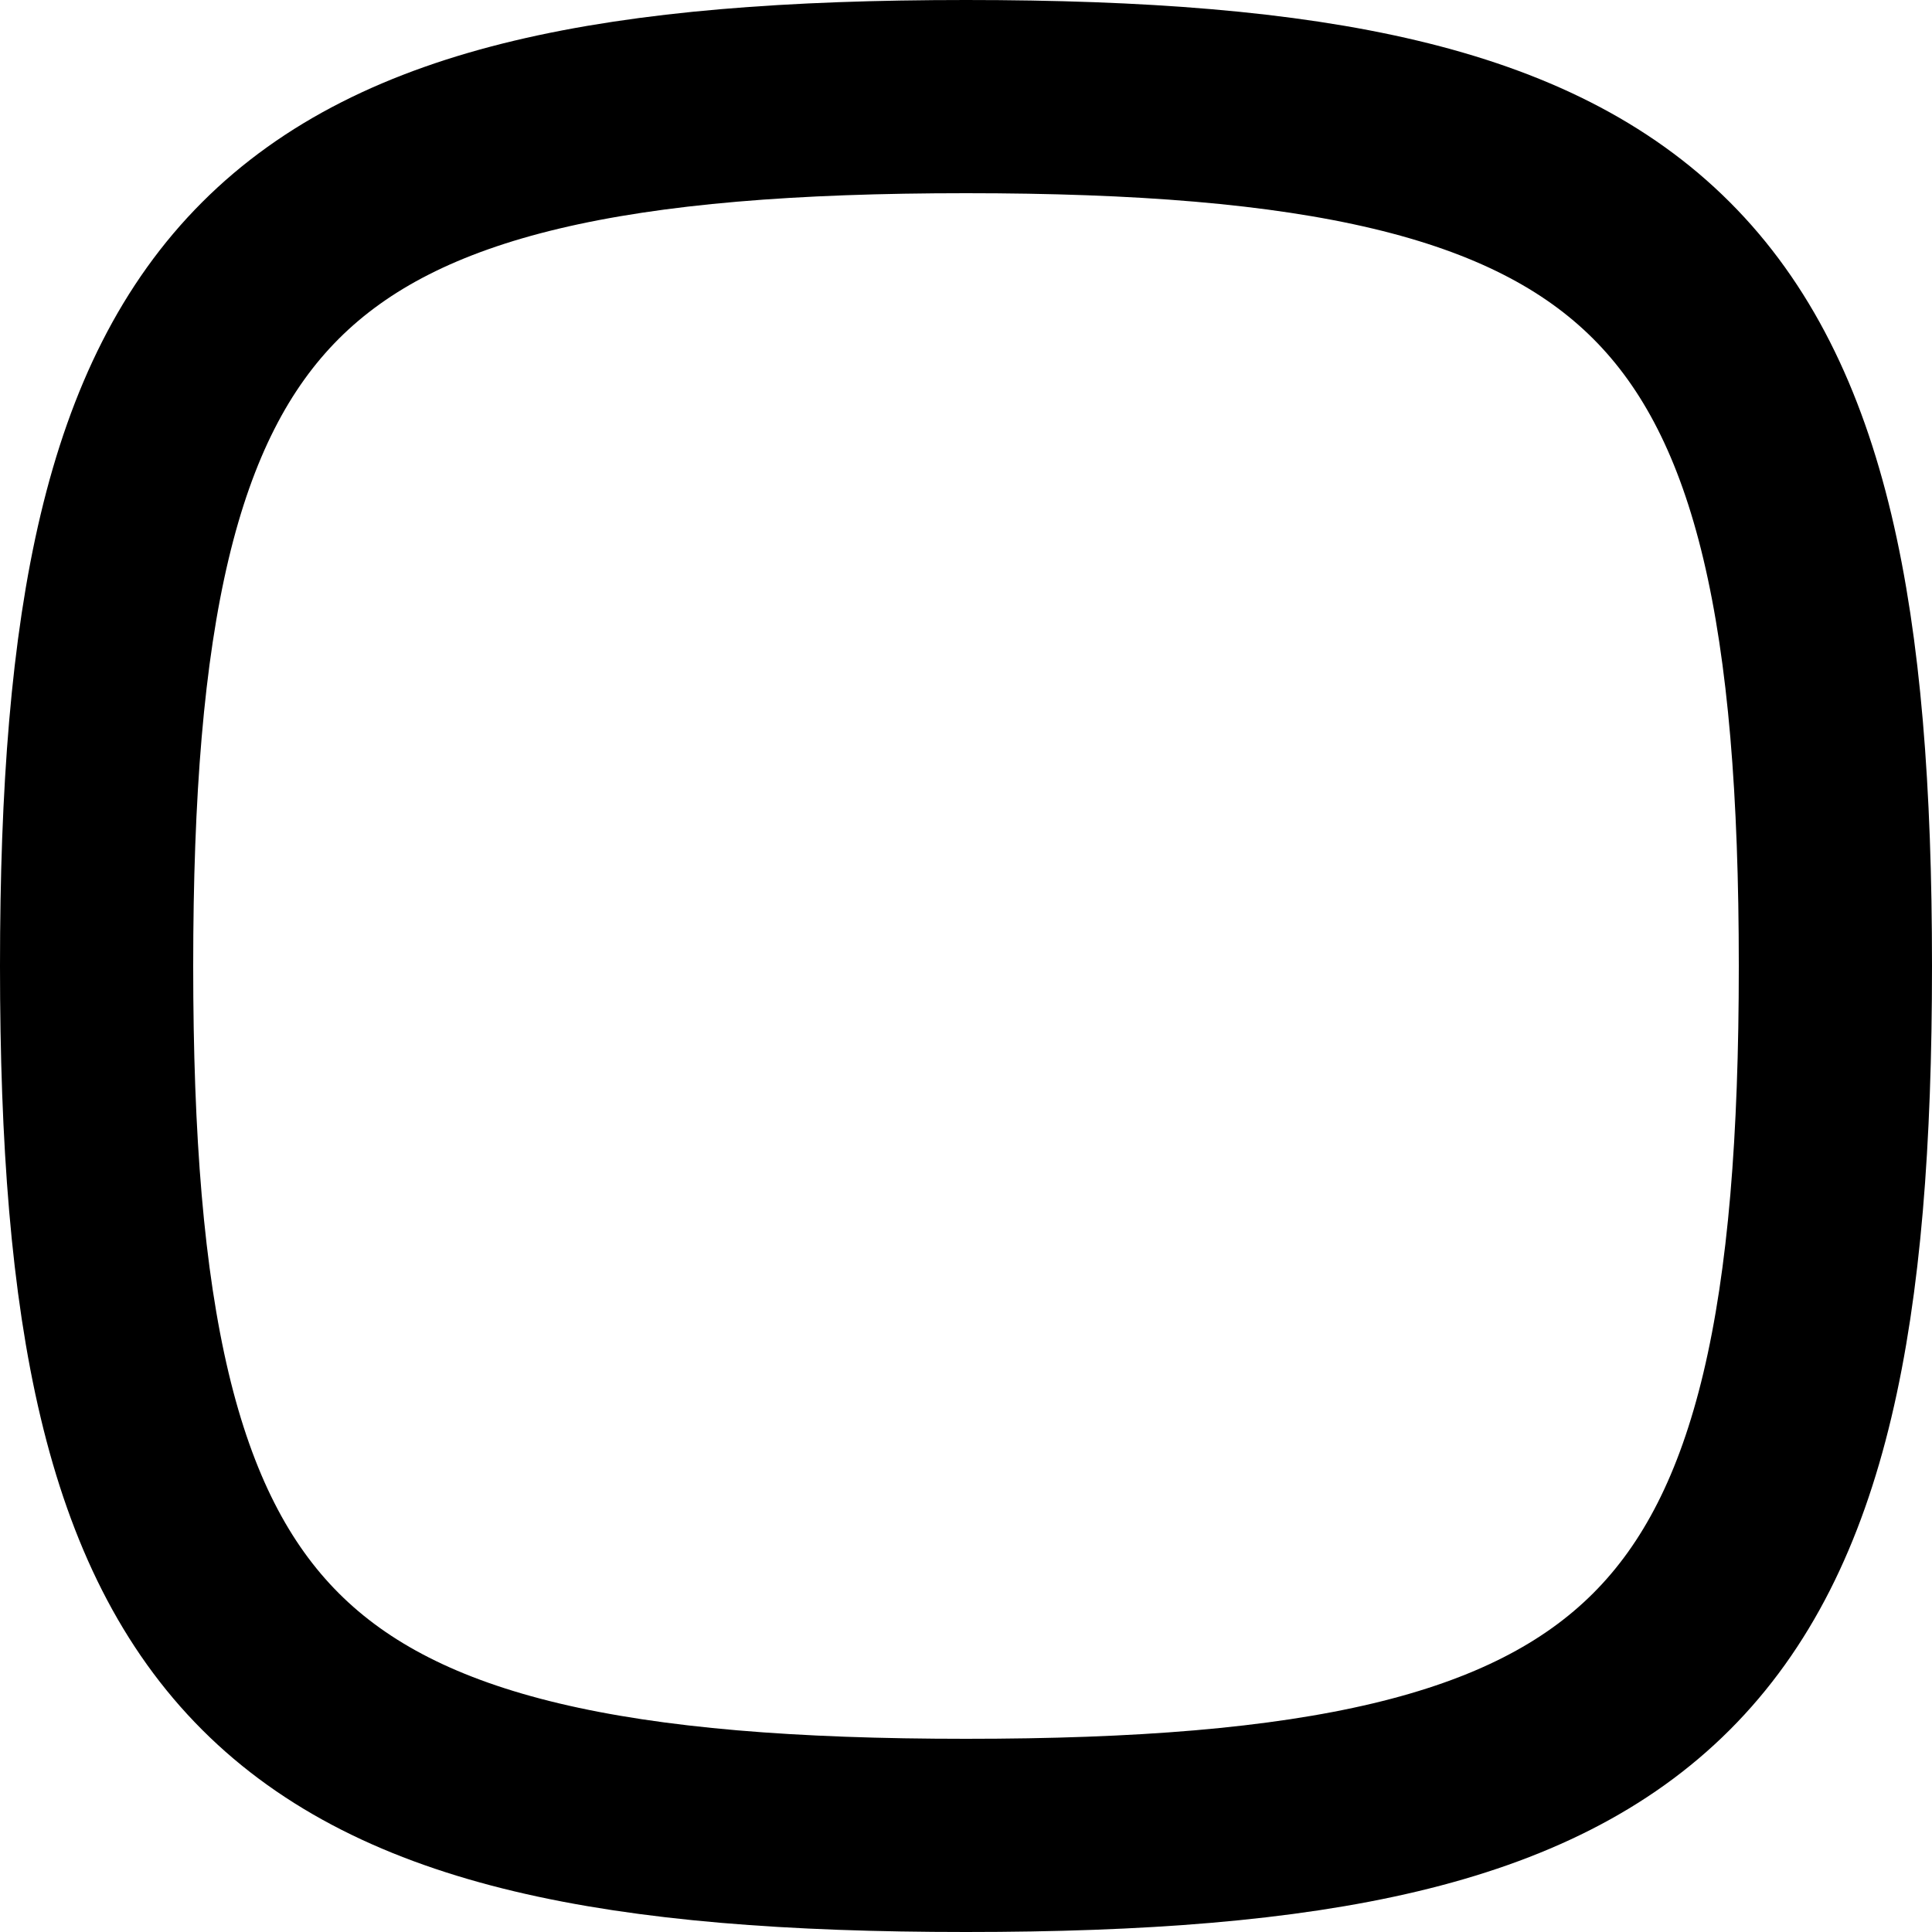 <svg width="20" height="20" viewBox="0 0 20 20" fill="none" xmlns="http://www.w3.org/2000/svg">
<path d="M10 1C17.2 1 19 2.8 19 10C19 17.2 17.2 19 10 19C2.8 19 1 17.2 1 10C1 2.8 2.8 1 10 1Z" stroke="black" stroke-width="2" stroke-linecap="round" stroke-linejoin="round"/>
</svg>
